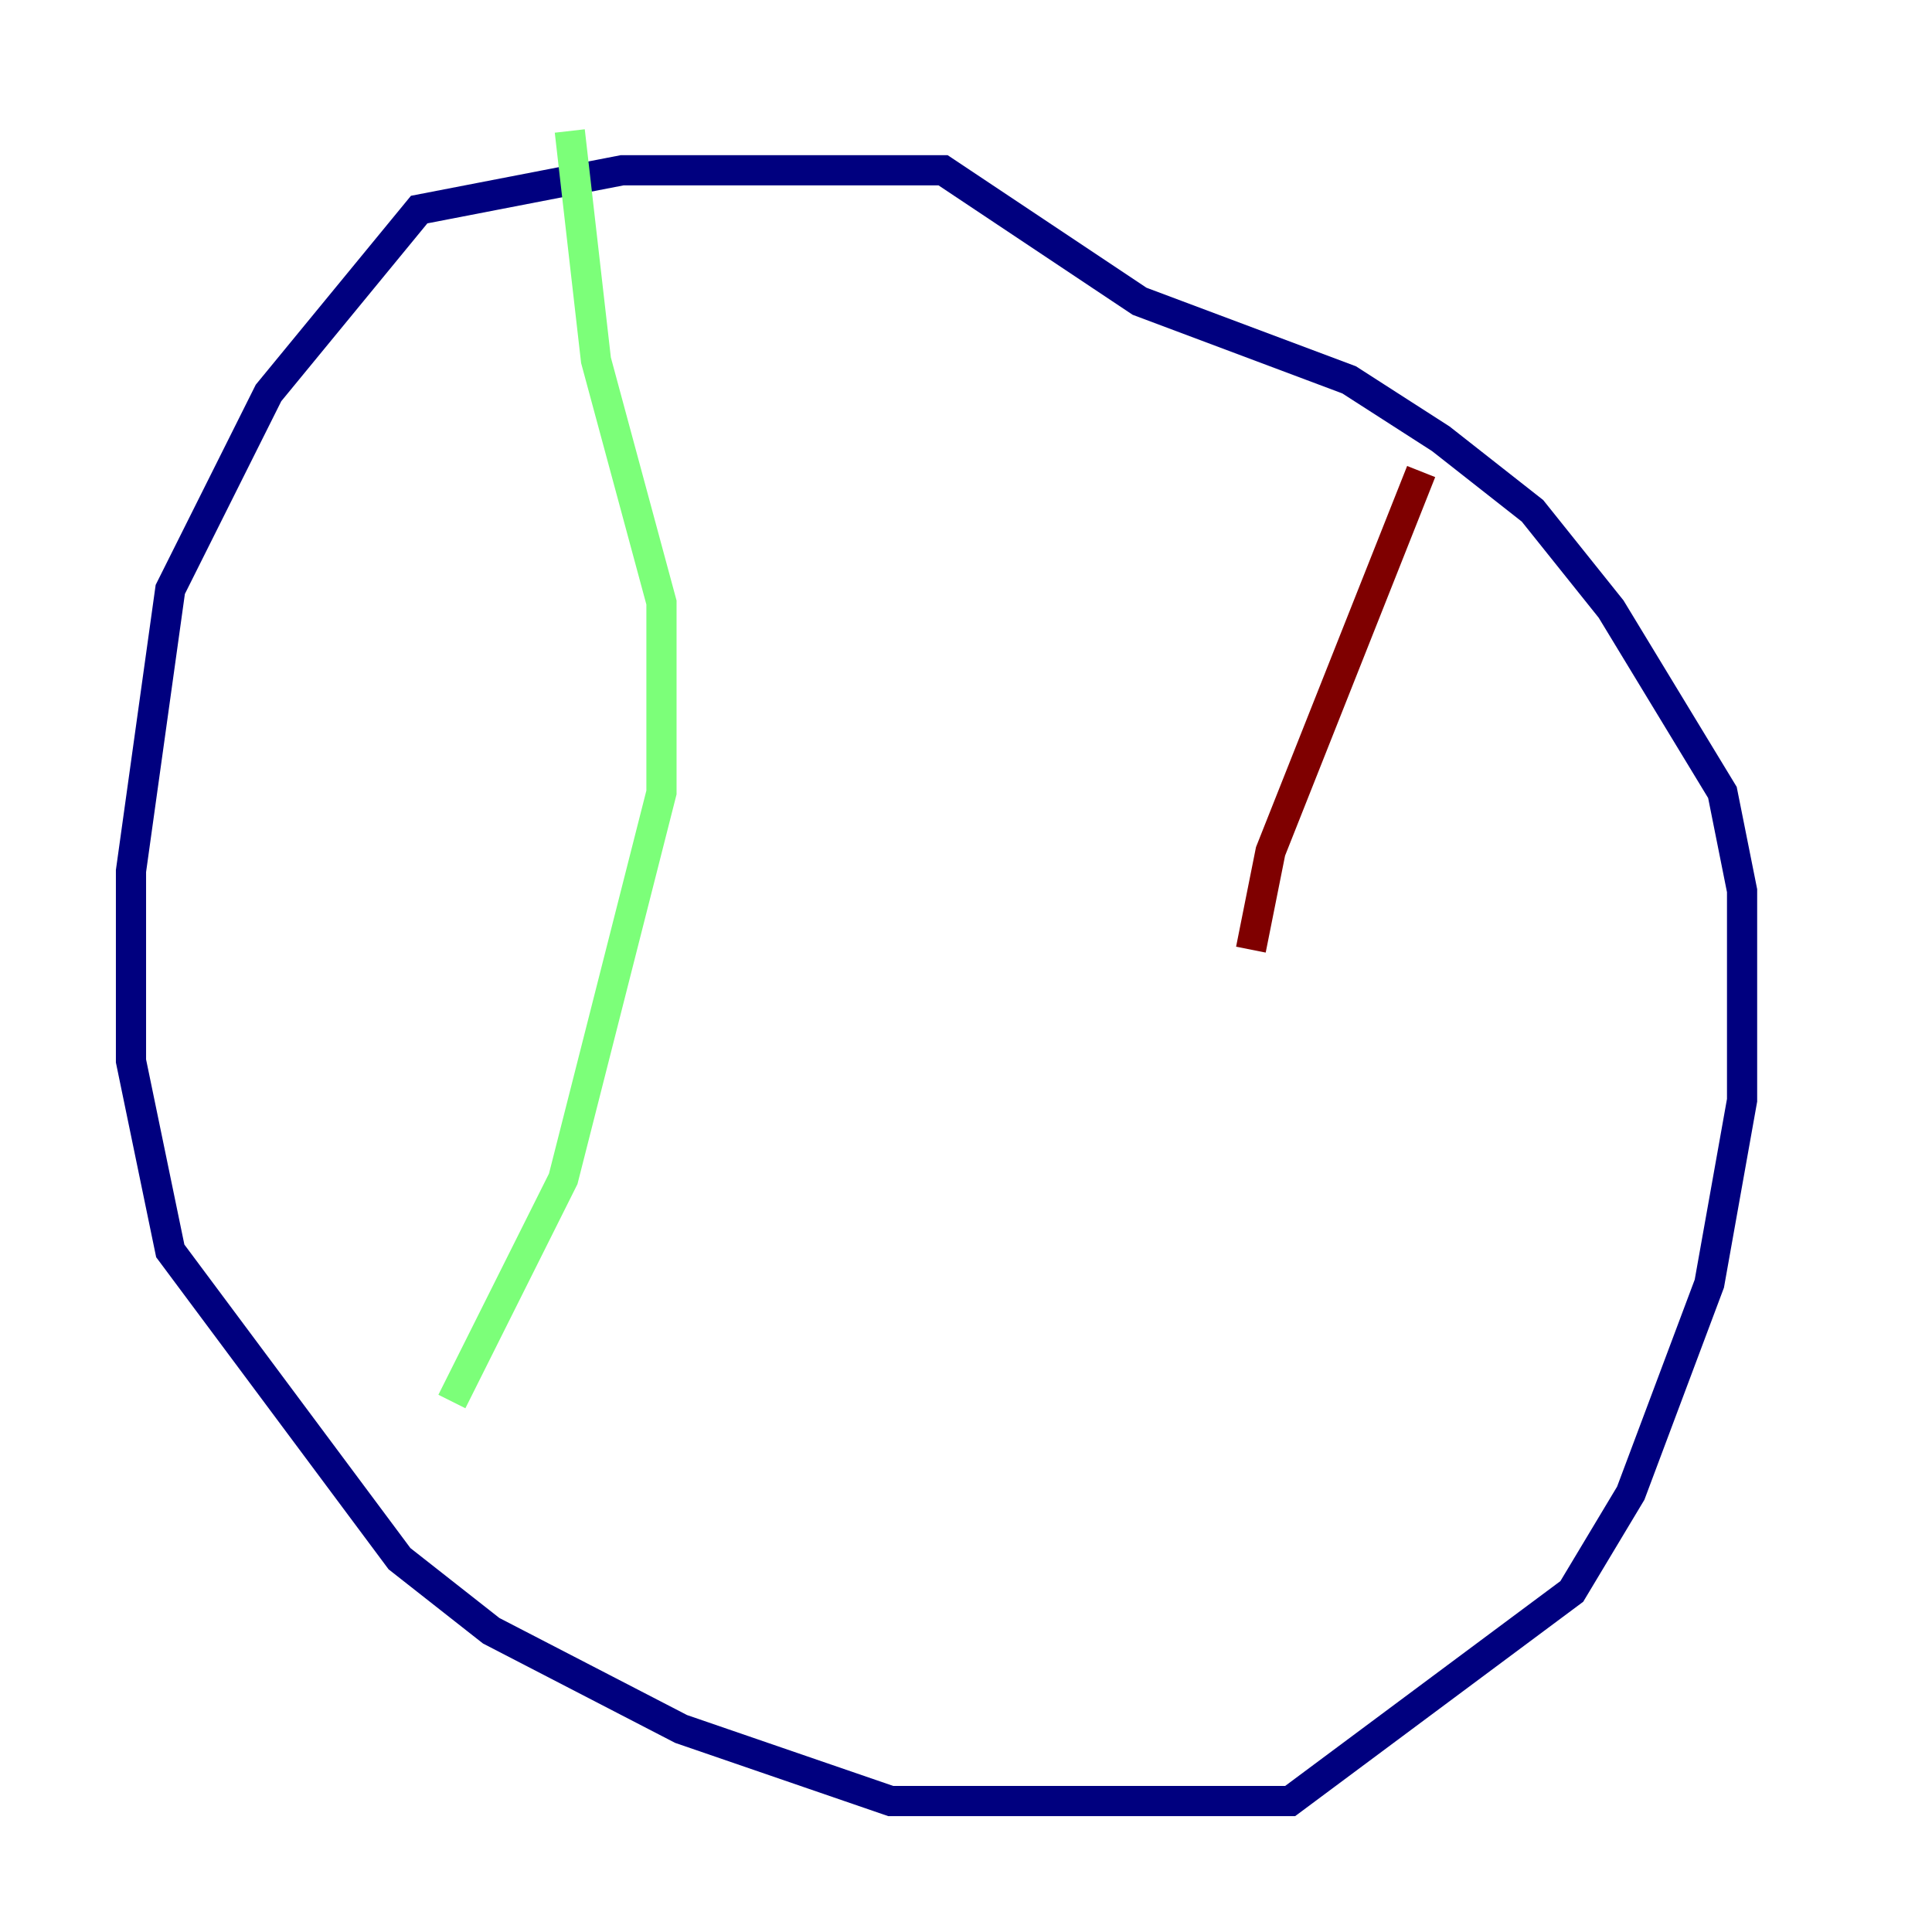 <?xml version="1.0" encoding="utf-8" ?>
<svg baseProfile="tiny" height="128" version="1.2" viewBox="0,0,128,128" width="128" xmlns="http://www.w3.org/2000/svg" xmlns:ev="http://www.w3.org/2001/xml-events" xmlns:xlink="http://www.w3.org/1999/xlink"><defs /><polyline fill="none" points="53.803,11.281 41.22,11.281 27.77,13.885 17.79,26.034 11.281,39.051 8.678,57.709 8.678,70.291 11.281,82.875 26.468,103.268 32.542,108.041 45.125,114.549 59.01,119.322 67.254,119.322 85.478,119.322 104.136,105.437 108.041,98.929 113.248,85.044 115.417,72.895 115.417,59.01 114.115,52.502 106.739,40.352 101.532,33.844 95.458,29.071 89.383,25.166 75.498,19.959 62.481,11.281 50.332,11.281" stroke="#00007f" stroke-width="2" /><polyline fill="none" points="37.749,8.678 39.485,23.864 43.824,39.919 43.824,52.502 37.315,78.102 29.939,92.854" stroke="#7cff79" stroke-width="2" /><polyline fill="none" points="94.156,31.241 84.176,56.407 82.875,62.915" stroke="#7f0000" stroke-width="2" /></svg>
